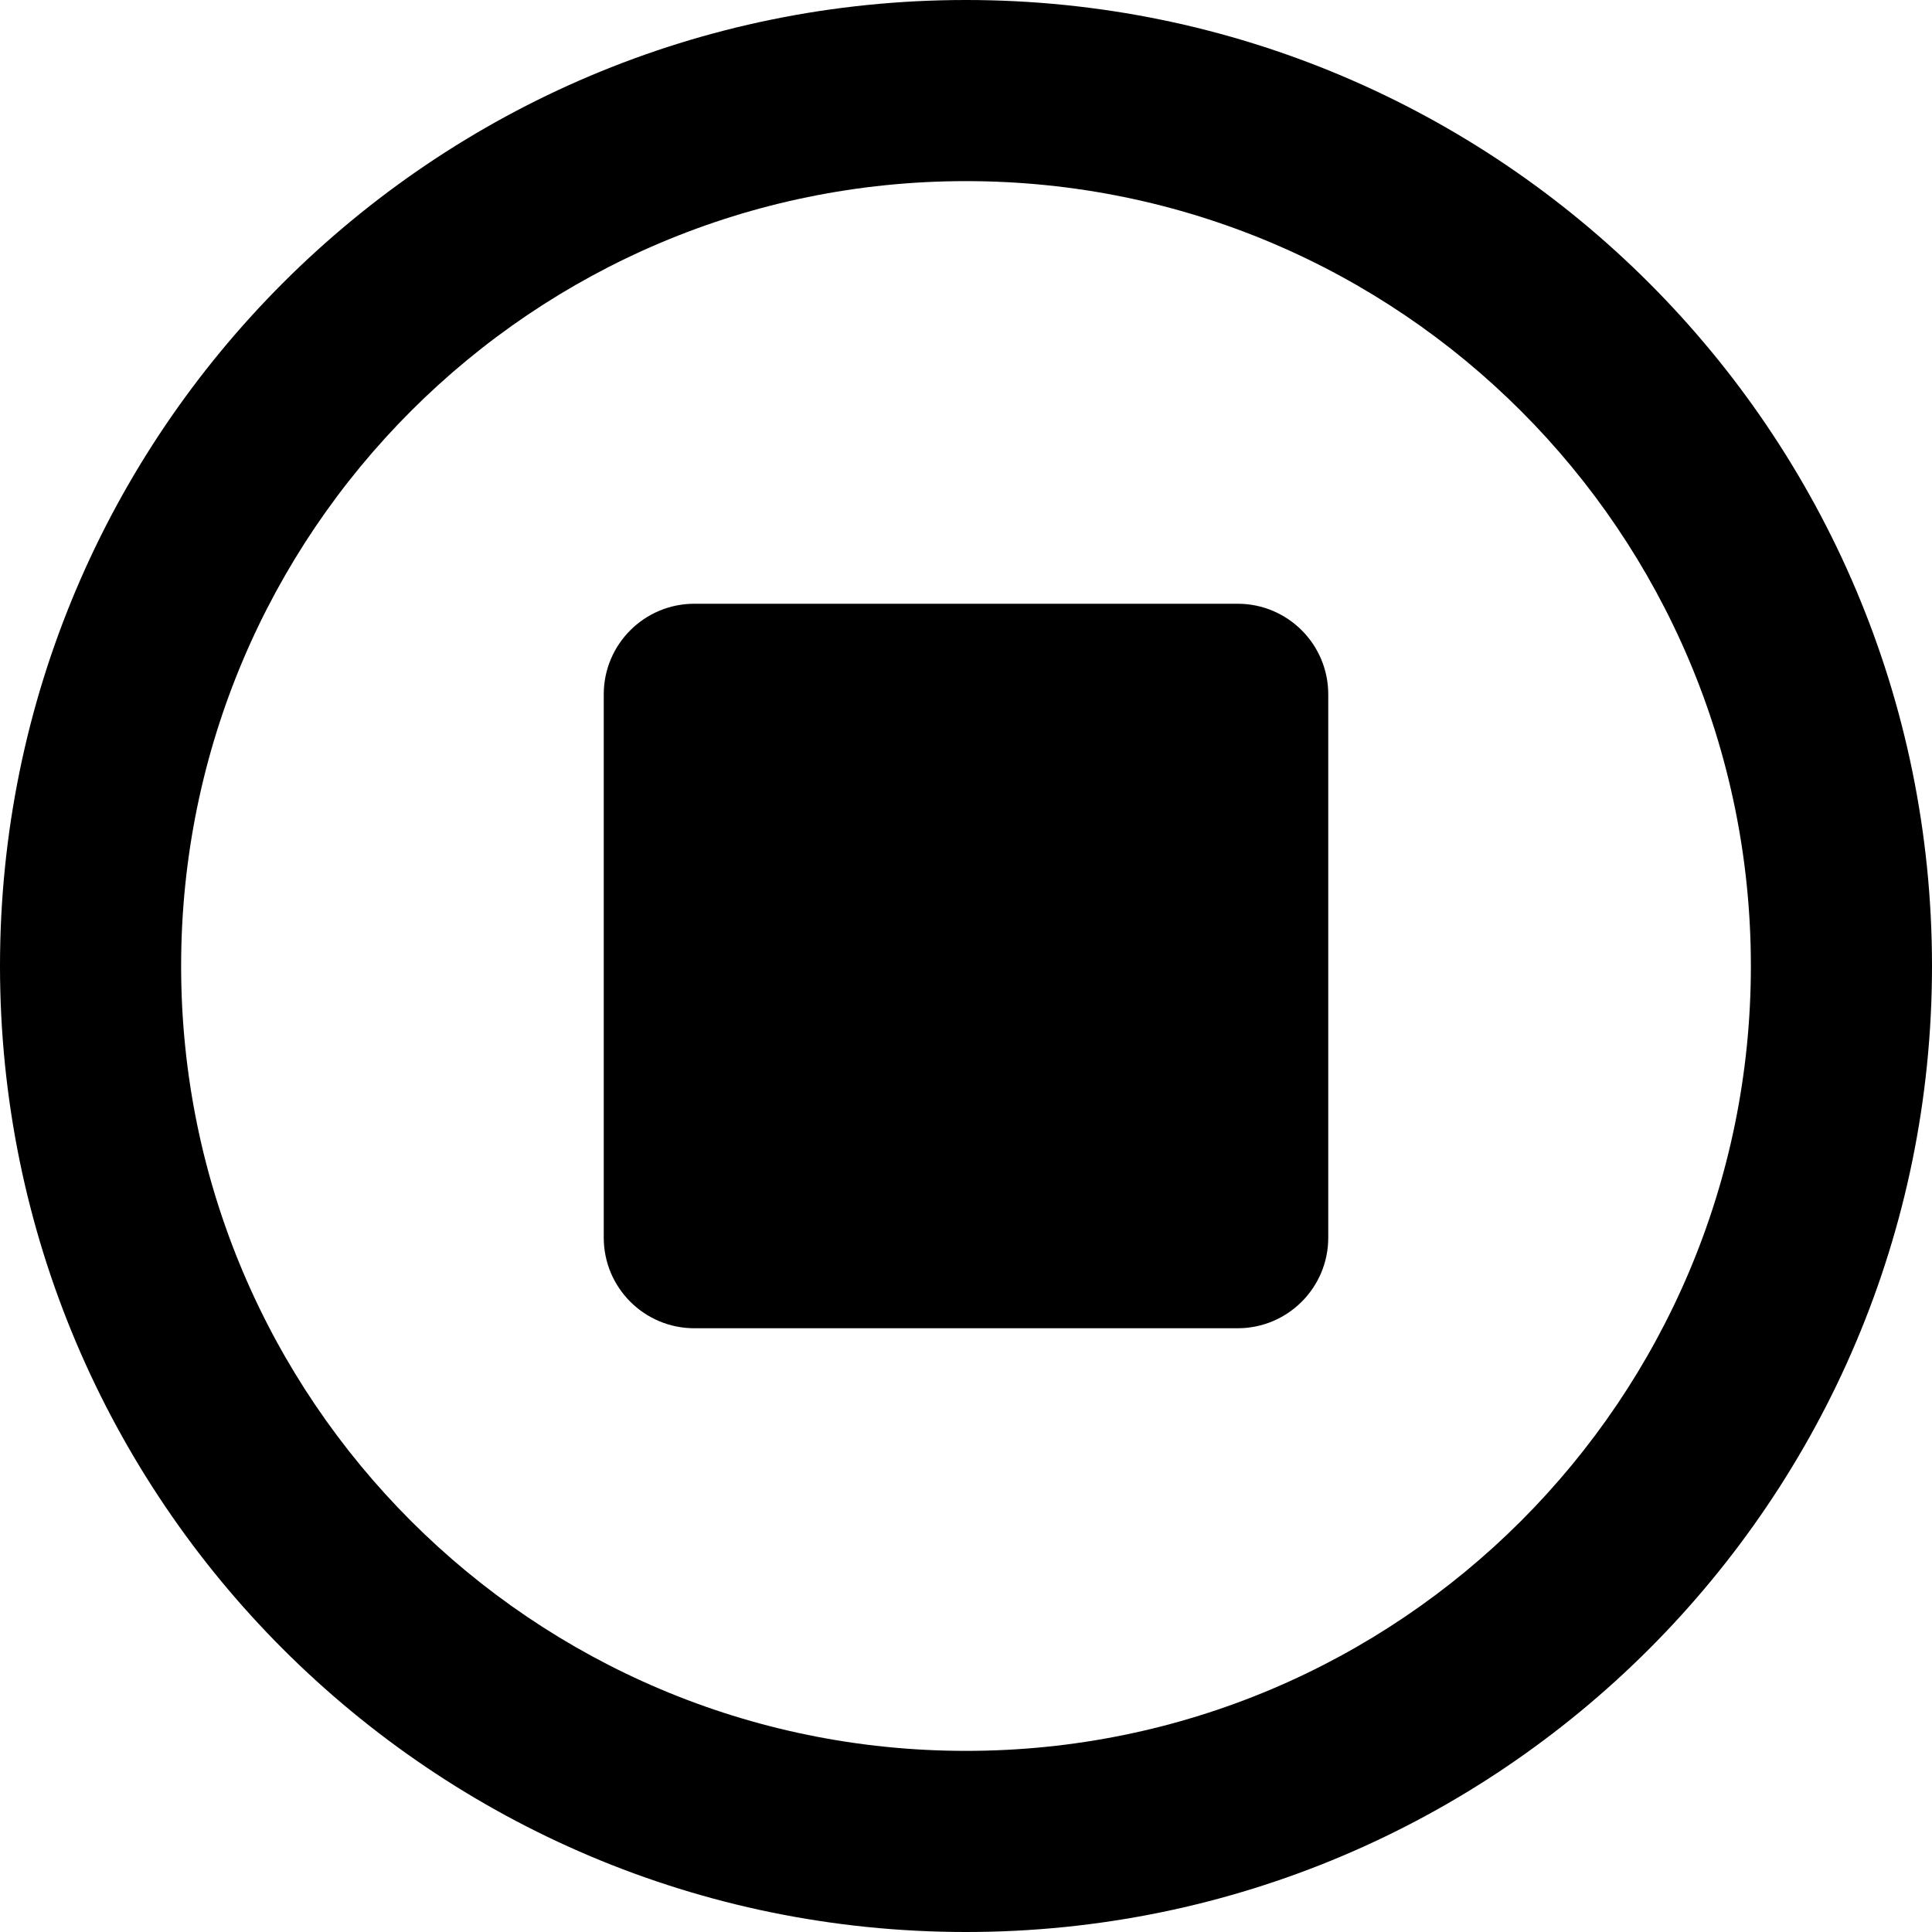 <svg width="16" height="16" viewBox="0 0 16 16" fill="none" xmlns="http://www.w3.org/2000/svg">
<g clip-path="url(#clip0_9827_26)">
<path fill-rule="evenodd" clip-rule="evenodd" d="M8 14.5C11.59 14.5 14.5 11.59 14.5 8C14.5 4.41 11.59 1.5 8 1.5C4.41 1.5 1.5 4.41 1.5 8C1.5 11.59 4.41 14.5 8 14.5ZM8 16C12.418 16 16 12.418 16 8C16 3.582 12.418 0 8 0C3.582 0 0 3.582 0 8C0 12.418 3.582 16 8 16Z" fill="black"/>
<path d="M5 5.75C5 5.336 5.336 5 5.75 5H10.25C10.664 5 11 5.336 11 5.75V10.25C11 10.664 10.664 11 10.25 11H5.75C5.336 11 5 10.664 5 10.25V5.75Z" fill="black"/>
</g>
<defs>
<clipPath id="clip0_9827_26">
<rect width="16" height="16" fill="white"/>
</clipPath>
</defs>
</svg>
